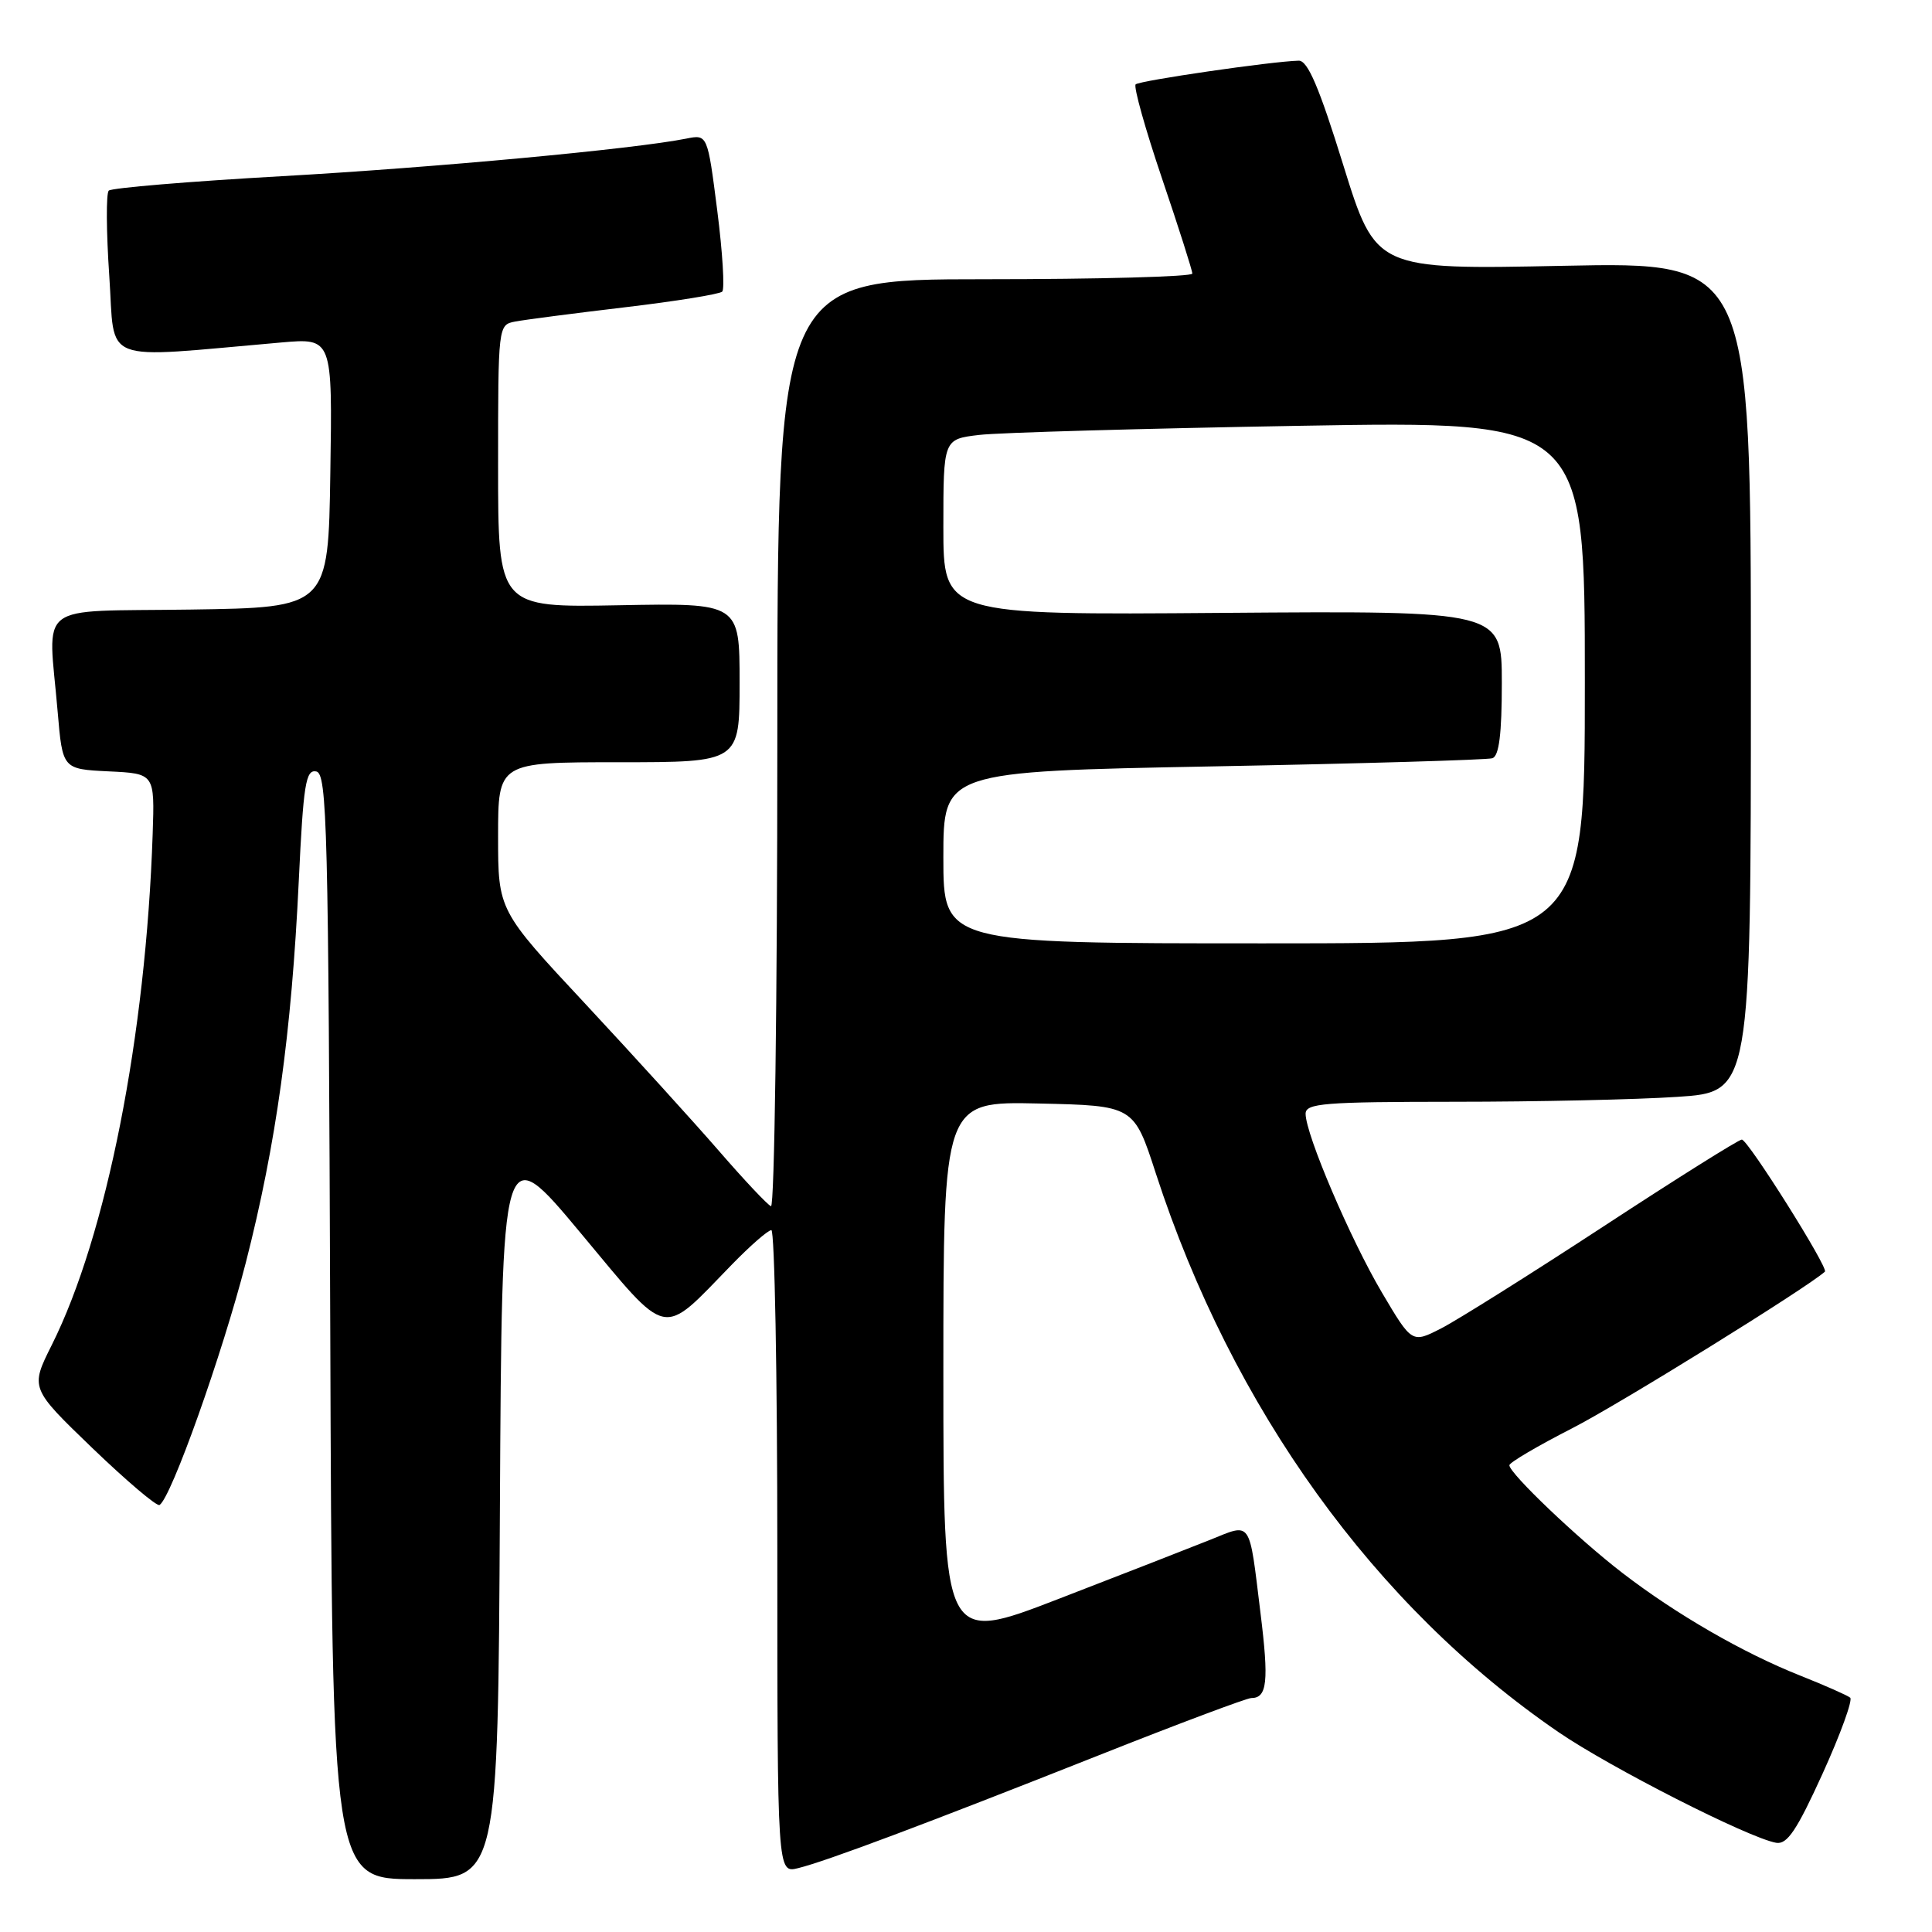 <?xml version="1.0" encoding="UTF-8" standalone="no"?>
<!DOCTYPE svg PUBLIC "-//W3C//DTD SVG 1.1//EN" "http://www.w3.org/Graphics/SVG/1.1/DTD/svg11.dtd" >
<svg xmlns="http://www.w3.org/2000/svg" xmlns:xlink="http://www.w3.org/1999/xlink" version="1.1" viewBox="0 0 256 256">
 <g >
 <path fill="currentColor"
d=" M 66.24 199.93 C 66.50 150.86 66.50 150.86 76.93 163.37 C 88.80 177.60 87.48 177.32 96.96 167.58 C 99.41 165.06 101.77 163.00 102.21 163.00 C 102.64 163.00 103.00 182.17 103.00 205.61 C 103.00 248.22 103.00 248.22 105.75 247.54 C 109.47 246.63 122.68 241.67 145.61 232.58 C 156.12 228.41 165.21 225.00 165.80 225.00 C 167.91 225.00 168.15 222.82 167.02 213.72 C 165.48 201.18 165.91 201.80 160.31 204.05 C 157.66 205.11 148.64 208.63 140.25 211.87 C 125.00 217.76 125.00 217.76 125.00 181.85 C 125.00 145.94 125.00 145.94 137.62 146.22 C 150.24 146.50 150.24 146.50 153.16 155.50 C 163.30 186.65 182.16 212.83 206.50 229.51 C 213.36 234.21 231.69 243.53 235.35 244.18 C 236.81 244.43 238.08 242.54 241.51 235.00 C 243.88 229.78 245.52 225.25 245.16 224.95 C 244.80 224.65 241.80 223.32 238.50 222.01 C 230.95 219.01 222.10 213.90 215.00 208.44 C 209.14 203.94 200.00 195.23 200.00 194.15 C 200.01 193.79 203.75 191.59 208.31 189.26 C 214.55 186.07 239.51 170.60 241.81 168.50 C 242.32 168.03 231.61 151.00 230.80 151.00 C 230.39 151.00 222.13 156.18 212.45 162.52 C 202.76 168.86 193.09 174.93 190.96 176.02 C 187.09 178.00 187.09 178.00 183.10 171.25 C 178.93 164.19 173.00 150.31 173.00 147.58 C 173.00 146.19 175.40 146.00 192.75 145.99 C 203.61 145.99 216.89 145.70 222.25 145.34 C 232.00 144.70 232.00 144.70 232.00 89.71 C 232.00 34.71 232.00 34.71 207.15 35.22 C 182.30 35.73 182.30 35.73 177.99 21.87 C 174.80 11.57 173.28 8.01 172.09 8.04 C 168.57 8.12 150.99 10.68 150.48 11.18 C 150.18 11.48 151.75 17.08 153.96 23.61 C 156.18 30.15 157.99 35.84 157.99 36.25 C 158.00 36.66 145.62 37.00 130.50 37.00 C 103.00 37.00 103.00 37.00 103.00 98.58 C 103.00 132.45 102.62 160.02 102.16 159.83 C 101.70 159.65 98.60 156.35 95.26 152.50 C 91.92 148.65 83.97 139.90 77.60 133.06 C 66.00 120.63 66.00 120.63 66.00 110.81 C 66.00 101.00 66.00 101.00 82.00 101.00 C 98.00 101.00 98.00 101.00 98.00 90.45 C 98.00 79.90 98.00 79.90 82.00 80.20 C 66.00 80.50 66.00 80.50 66.00 61.77 C 66.00 43.14 66.01 43.04 68.25 42.61 C 69.49 42.37 76.03 41.52 82.78 40.72 C 89.54 39.92 95.35 38.98 95.70 38.64 C 96.04 38.29 95.75 33.46 95.04 27.90 C 93.75 17.80 93.75 17.80 90.92 18.37 C 84.00 19.75 57.65 22.20 37.28 23.35 C 25.06 24.04 14.77 24.90 14.41 25.26 C 14.05 25.62 14.08 30.70 14.48 36.56 C 15.29 48.43 12.88 47.50 37.27 45.38 C 44.05 44.79 44.05 44.79 43.77 62.65 C 43.50 80.50 43.50 80.50 25.25 80.77 C 4.36 81.08 6.39 79.52 7.64 94.31 C 8.29 101.91 8.29 101.91 14.39 102.21 C 20.50 102.50 20.50 102.50 20.23 110.50 C 19.33 137.29 14.11 163.73 6.86 178.22 C 4.00 183.94 4.00 183.94 12.24 191.88 C 16.78 196.24 20.78 199.64 21.14 199.42 C 22.69 198.46 29.45 179.46 32.57 167.31 C 36.59 151.60 38.63 136.92 39.59 116.70 C 40.20 103.90 40.51 101.95 41.90 102.22 C 43.35 102.50 43.52 109.49 43.76 175.76 C 44.01 249.00 44.01 249.00 55.00 249.00 C 65.98 249.00 65.98 249.00 66.24 199.93 Z  M 125.00 113.62 C 125.00 102.23 125.00 102.23 160.75 101.55 C 180.41 101.18 197.06 100.69 197.75 100.47 C 198.63 100.18 199.00 97.27 199.00 90.50 C 199.00 80.93 199.00 80.93 162.00 81.21 C 125.00 81.50 125.00 81.50 125.00 69.84 C 125.00 58.19 125.00 58.19 129.75 57.63 C 132.36 57.32 151.49 56.78 172.25 56.42 C 210.00 55.77 210.00 55.77 210.00 90.38 C 210.00 125.00 210.00 125.00 167.50 125.00 C 125.00 125.00 125.00 125.00 125.00 113.62 Z "/>
</g>
</svg>